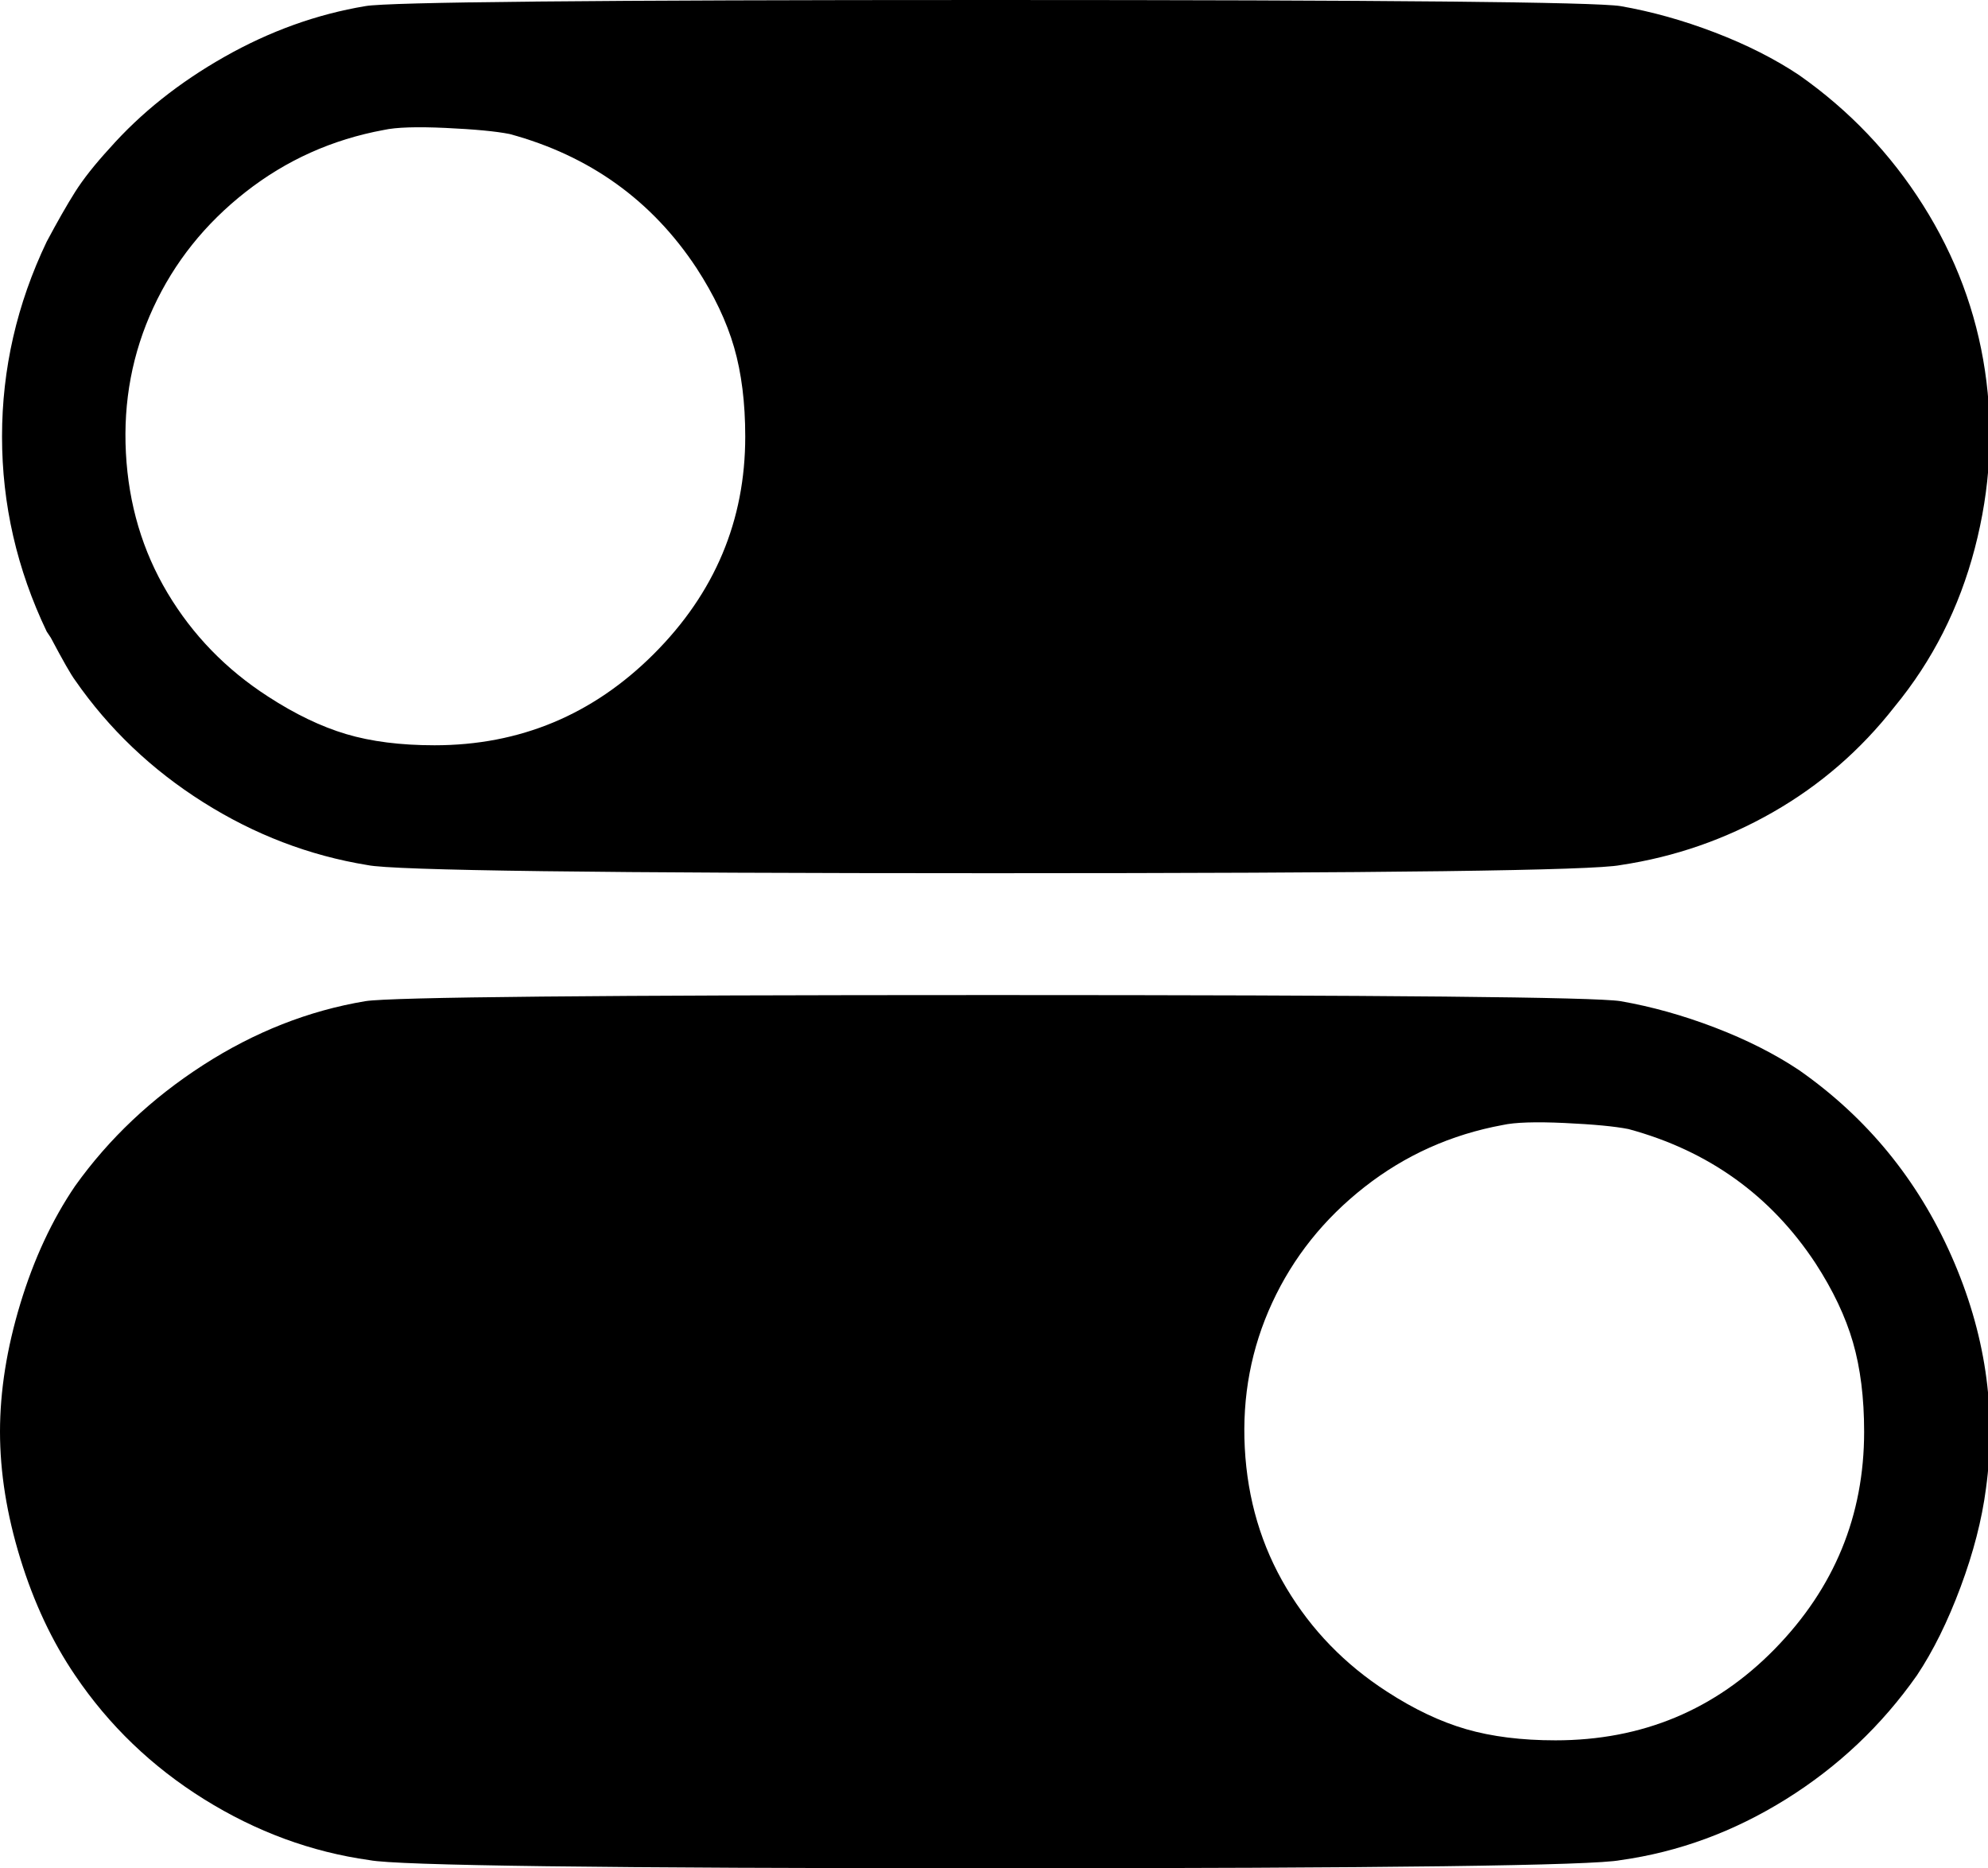<svg xmlns="http://www.w3.org/2000/svg" viewBox="10 -110 979 920">
      <g transform="scale(1 -1) translate(0 -700)">
        <path d="M190 807Q154 801 120.5 782.0Q87 763 64 737Q53 725 47.0 715.5Q41 706 33 691Q11 645 11.0 595.0Q11 545 33 499L35 496Q44 479 47 475Q72 439 110.0 415.0Q148 391 191 384Q210 380 499.0 380.0Q788 380 808 384Q848 390 883.0 410.0Q918 430 943 462Q971 496 982.5 540.0Q994 584 987.5 627.5Q981 671 957.0 709.0Q933 747 896 773Q878 785 854.5 794.0Q831 803 808 807Q789 810 498.0 810.0Q207 810 190 807ZM261 744Q320 728 353 678Q366 658 371.5 639.0Q377 620 377 595Q377 533 332.0 488.0Q287 443 224 443Q199 443 180.5 448.5Q162 454 142 467Q111 487 92.5 518.0Q74 549 72.0 587.0Q70 625 85.5 658.5Q101 692 131.0 715.5Q161 739 199 746Q208 748 229.5 747.0Q251 746 261 744ZM190 317Q148 310 110.0 285.5Q72 261 47 226Q30 201 20.0 168.0Q10 135 10.0 105.0Q10 75 20.0 42.5Q30 10 47 -15Q72 -52 110.5 -76.0Q149 -100 192 -106Q212 -110 500.0 -110.0Q788 -110 808 -106Q851 -100 889.5 -76.0Q928 -52 954 -15Q966 3 975.5 28.5Q985 54 988 77Q996 135 971.0 191.5Q946 248 896 283Q878 295 854.5 304.0Q831 313 808 317Q789 320 499.0 320.0Q209 320 190 317ZM812 254Q871 238 904 188Q917 168 922.5 149.0Q928 130 928 105Q928 43 884.0 -2.0Q840 -47 776 -47Q751 -47 732.0 -41.5Q713 -36 693 -23Q662 -3 643.5 28.0Q625 59 623.0 97.0Q621 135 636.5 168.5Q652 202 682.0 225.5Q712 249 750 256Q759 258 780.5 257.0Q802 256 812 254Z" />
      </g>
    </svg>